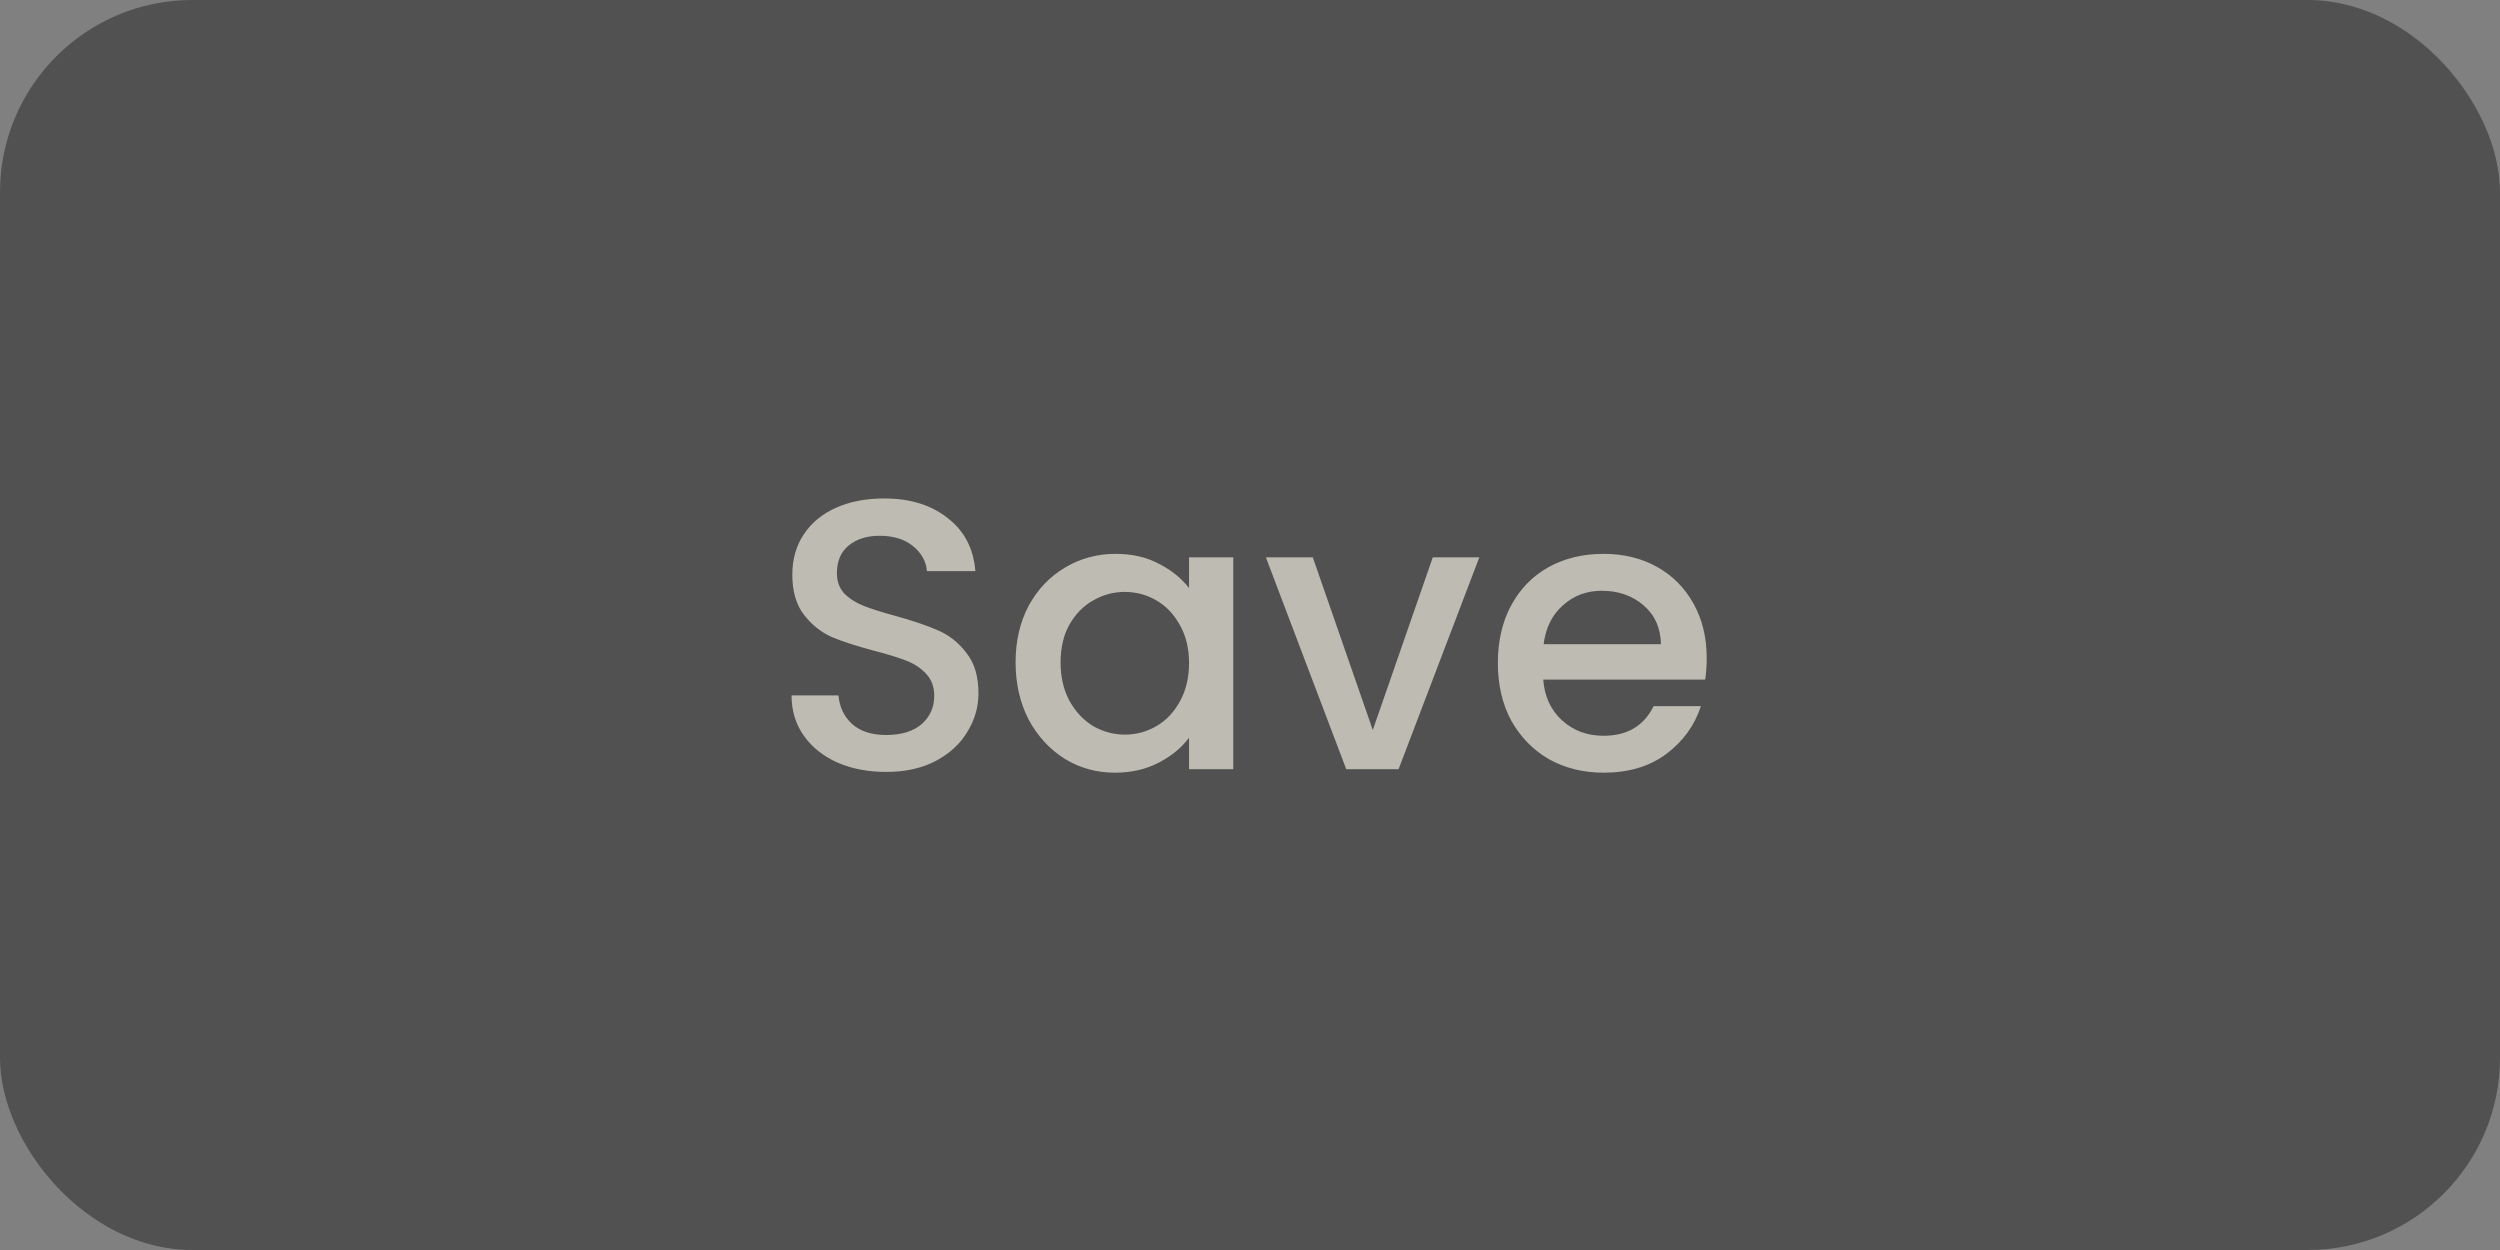 <svg width="104" height="52" viewBox="0 0 104 52" fill="none" xmlns="http://www.w3.org/2000/svg">
<rect x="0" y="0" width="104" height="52" fill="#808080" stroke="none"/>
<g opacity="0.5">
<rect width="104" height="52" rx="8" fill="#212121"/>
<path d="M36.864 32.112C36.117 32.112 35.445 31.984 34.848 31.728C34.251 31.461 33.781 31.088 33.44 30.608C33.099 30.128 32.928 29.568 32.928 28.928H34.88C34.923 29.408 35.109 29.803 35.44 30.112C35.781 30.421 36.256 30.576 36.864 30.576C37.493 30.576 37.984 30.427 38.336 30.128C38.688 29.819 38.864 29.424 38.864 28.944C38.864 28.571 38.752 28.267 38.528 28.032C38.315 27.797 38.043 27.616 37.712 27.488C37.392 27.36 36.944 27.221 36.368 27.072C35.643 26.88 35.051 26.688 34.592 26.496C34.144 26.293 33.76 25.984 33.44 25.568C33.12 25.152 32.96 24.597 32.96 23.904C32.96 23.264 33.12 22.704 33.44 22.224C33.76 21.744 34.208 21.376 34.784 21.12C35.36 20.864 36.027 20.736 36.784 20.736C37.861 20.736 38.741 21.008 39.424 21.552C40.117 22.085 40.501 22.821 40.576 23.76H38.56C38.528 23.355 38.336 23.008 37.984 22.72C37.632 22.432 37.168 22.288 36.592 22.288C36.069 22.288 35.643 22.421 35.312 22.688C34.981 22.955 34.816 23.339 34.816 23.84C34.816 24.181 34.917 24.464 35.12 24.688C35.333 24.901 35.6 25.072 35.92 25.2C36.24 25.328 36.677 25.467 37.232 25.616C37.968 25.819 38.565 26.021 39.024 26.224C39.493 26.427 39.888 26.741 40.208 27.168C40.539 27.584 40.704 28.144 40.704 28.848C40.704 29.413 40.549 29.947 40.24 30.448C39.941 30.949 39.499 31.355 38.912 31.664C38.336 31.963 37.653 32.112 36.864 32.112ZM42.248 27.552C42.248 26.667 42.43 25.883 42.792 25.2C43.166 24.517 43.667 23.989 44.296 23.616C44.936 23.232 45.64 23.04 46.408 23.04C47.102 23.04 47.704 23.179 48.216 23.456C48.739 23.723 49.155 24.059 49.464 24.464V23.184H51.304V32H49.464V30.688C49.155 31.104 48.734 31.451 48.2 31.728C47.667 32.005 47.059 32.144 46.376 32.144C45.619 32.144 44.926 31.952 44.296 31.568C43.667 31.173 43.166 30.629 42.792 29.936C42.43 29.232 42.248 28.437 42.248 27.552ZM49.464 27.584C49.464 26.976 49.336 26.448 49.08 26C48.835 25.552 48.51 25.211 48.104 24.976C47.699 24.741 47.262 24.624 46.792 24.624C46.323 24.624 45.886 24.741 45.48 24.976C45.075 25.2 44.744 25.536 44.488 25.984C44.243 26.421 44.12 26.944 44.12 27.552C44.12 28.16 44.243 28.693 44.488 29.152C44.744 29.611 45.075 29.963 45.48 30.208C45.896 30.443 46.334 30.56 46.792 30.56C47.262 30.56 47.699 30.443 48.104 30.208C48.51 29.973 48.835 29.632 49.08 29.184C49.336 28.725 49.464 28.192 49.464 27.584ZM57.108 30.368L59.604 23.184H61.54L58.18 32H56.004L52.66 23.184H54.612L57.108 30.368ZM70.999 27.376C70.999 27.707 70.977 28.005 70.935 28.272H64.199C64.252 28.976 64.513 29.541 64.983 29.968C65.452 30.395 66.028 30.608 66.711 30.608C67.692 30.608 68.385 30.197 68.791 29.376H70.759C70.492 30.187 70.007 30.853 69.303 31.376C68.609 31.888 67.745 32.144 66.711 32.144C65.868 32.144 65.111 31.957 64.439 31.584C63.777 31.2 63.255 30.667 62.871 29.984C62.497 29.291 62.311 28.491 62.311 27.584C62.311 26.677 62.492 25.883 62.855 25.2C63.228 24.507 63.745 23.973 64.407 23.6C65.079 23.227 65.847 23.04 66.711 23.04C67.543 23.04 68.284 23.221 68.935 23.584C69.585 23.947 70.092 24.459 70.455 25.12C70.817 25.771 70.999 26.523 70.999 27.376ZM69.095 26.8C69.084 26.128 68.844 25.589 68.375 25.184C67.905 24.779 67.324 24.576 66.631 24.576C66.001 24.576 65.463 24.779 65.015 25.184C64.567 25.579 64.3 26.117 64.215 26.8H69.095Z" fill="#FCF5E5"/>
</g>
</svg>
